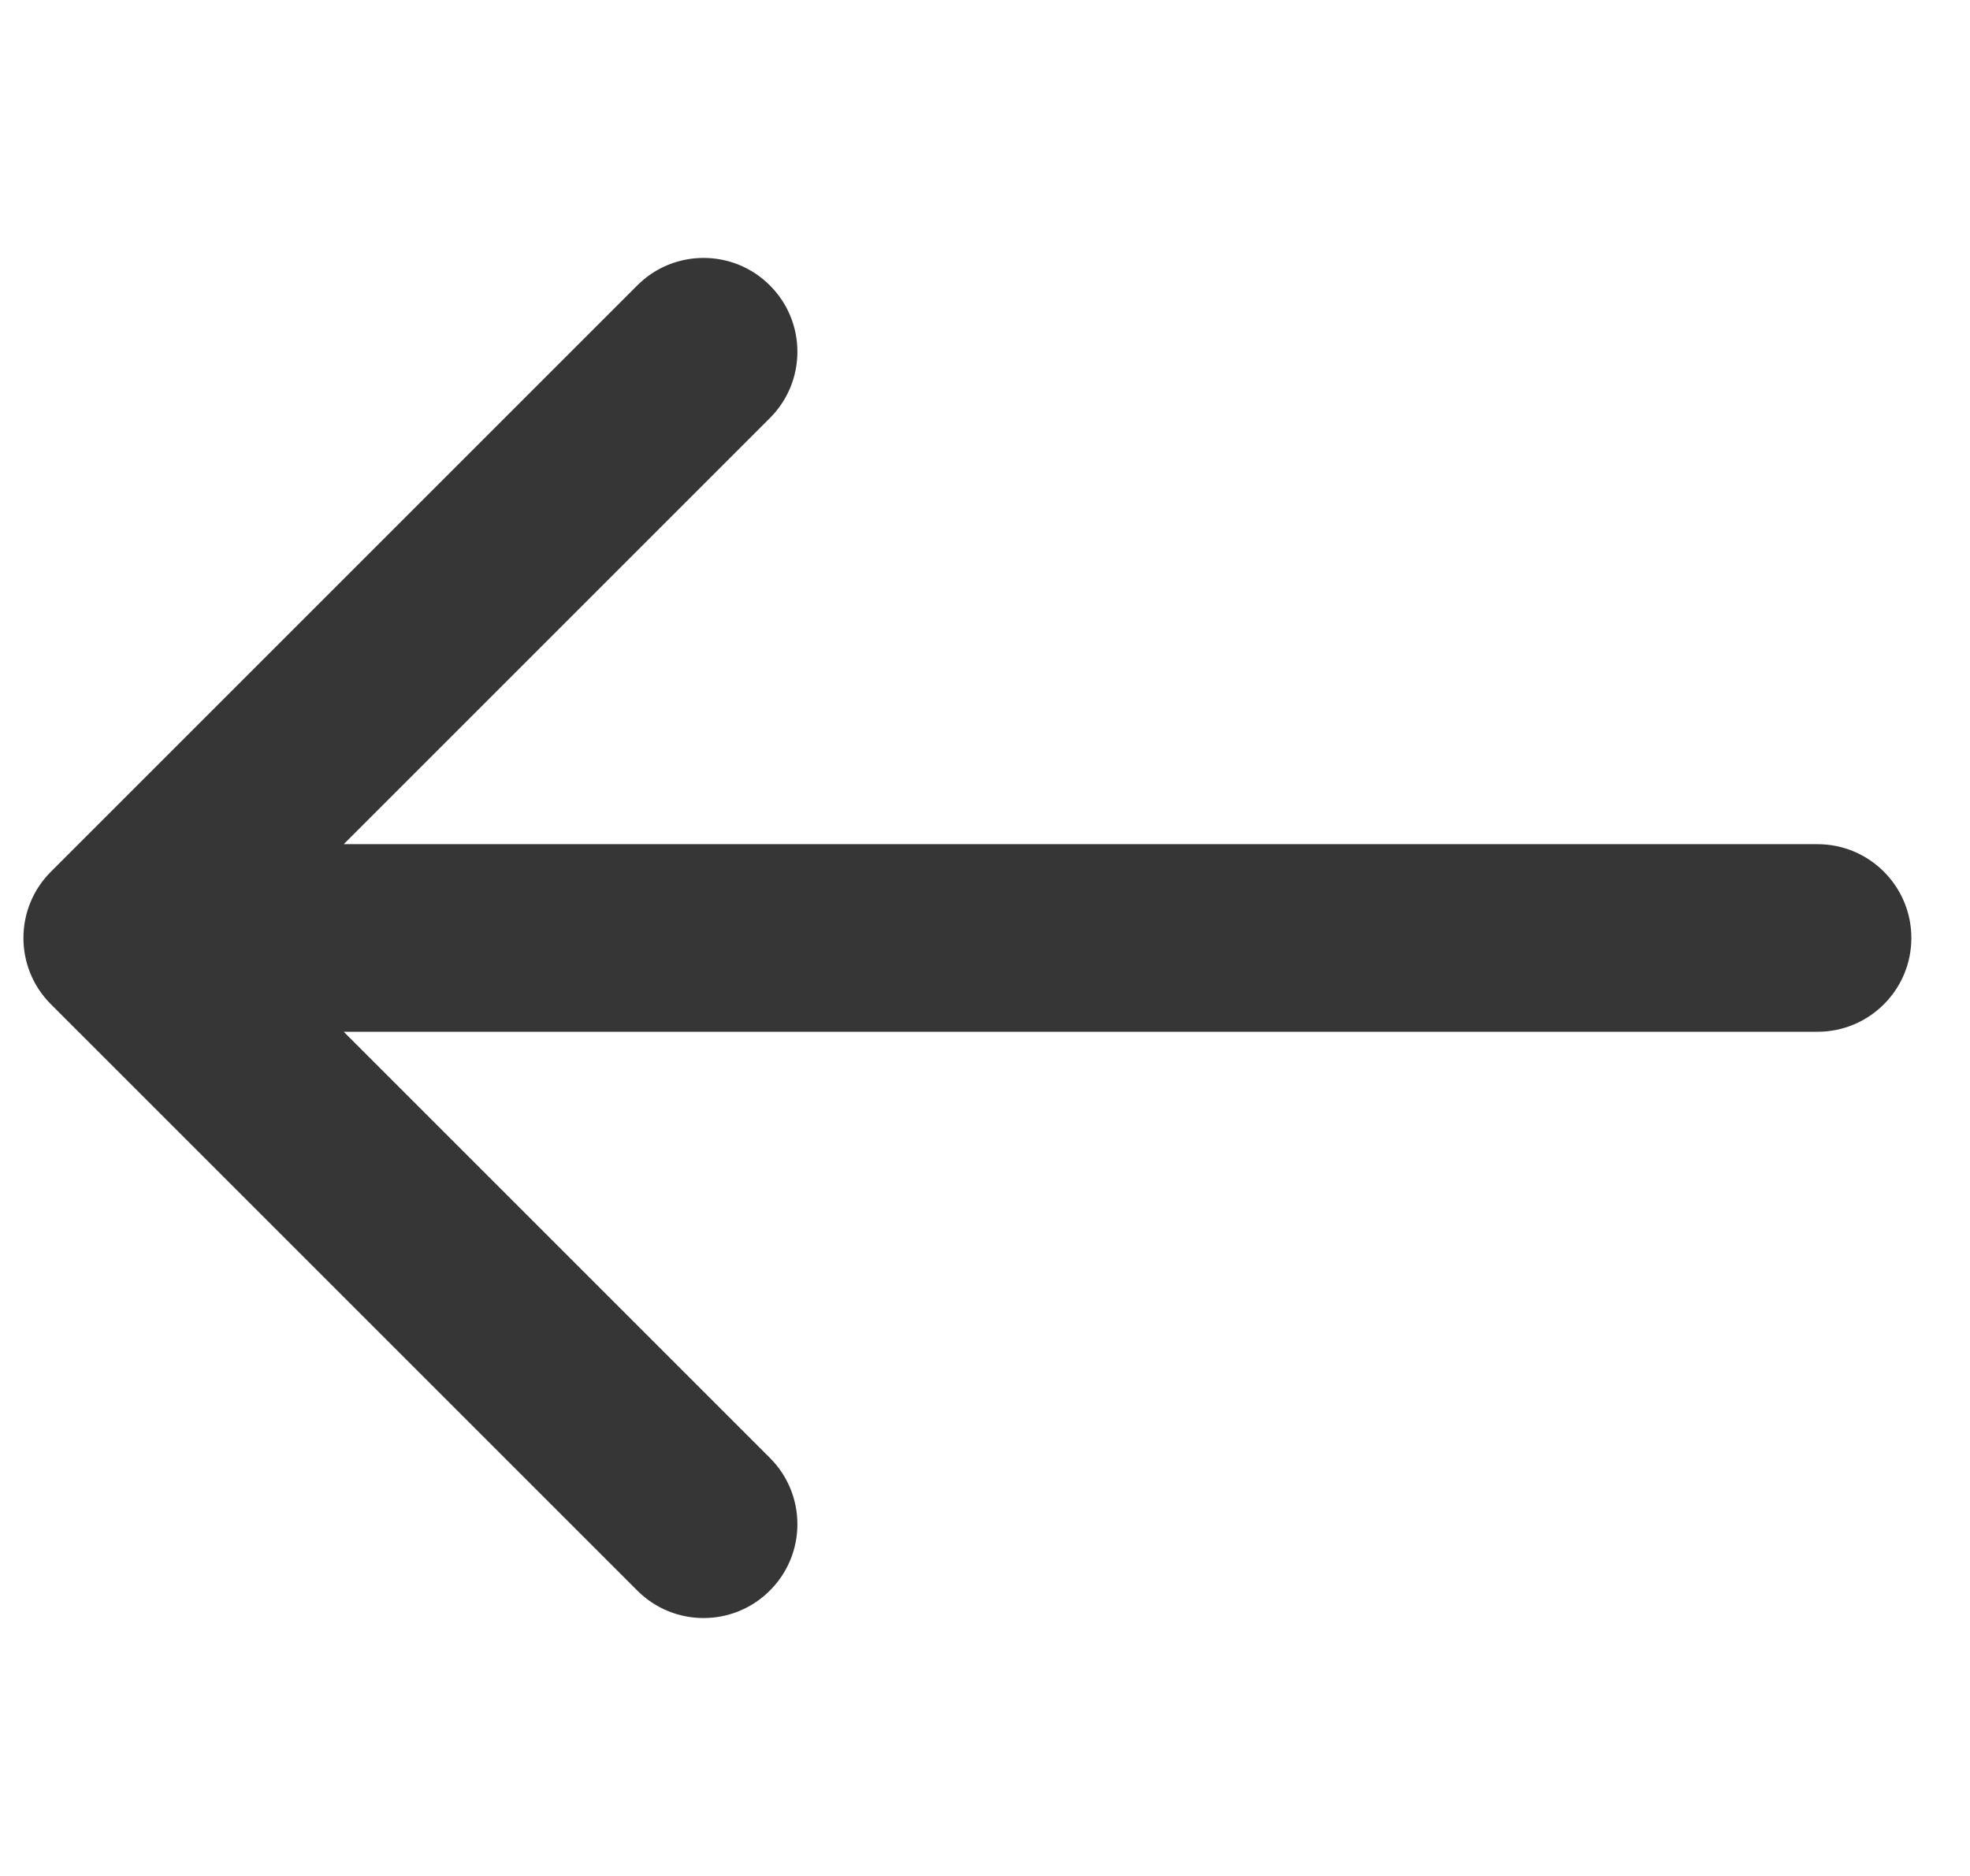 <svg width="21" height="20" viewBox="0 0 21 20" fill="none" xmlns="http://www.w3.org/2000/svg">
<path d="M8.207 15.543C8.598 15.933 8.598 16.567 8.207 16.957C7.817 17.348 7.183 17.348 6.793 16.957L8.207 15.543ZM1.25 10L0.543 10.707C0.152 10.317 0.152 9.683 0.543 9.293L1.25 10ZM6.793 3.043C7.183 2.652 7.817 2.652 8.207 3.043C8.598 3.433 8.598 4.067 8.207 4.457L6.793 3.043ZM19.375 9C19.927 9 20.375 9.448 20.375 10C20.375 10.552 19.927 11 19.375 11L19.375 9ZM6.793 16.957L0.543 10.707L1.957 9.293L8.207 15.543L6.793 16.957ZM0.543 9.293L6.793 3.043L8.207 4.457L1.957 10.707L0.543 9.293ZM1.25 9L19.375 9L19.375 11L1.25 11L1.25 9Z" fill="#363636"/>
</svg>
